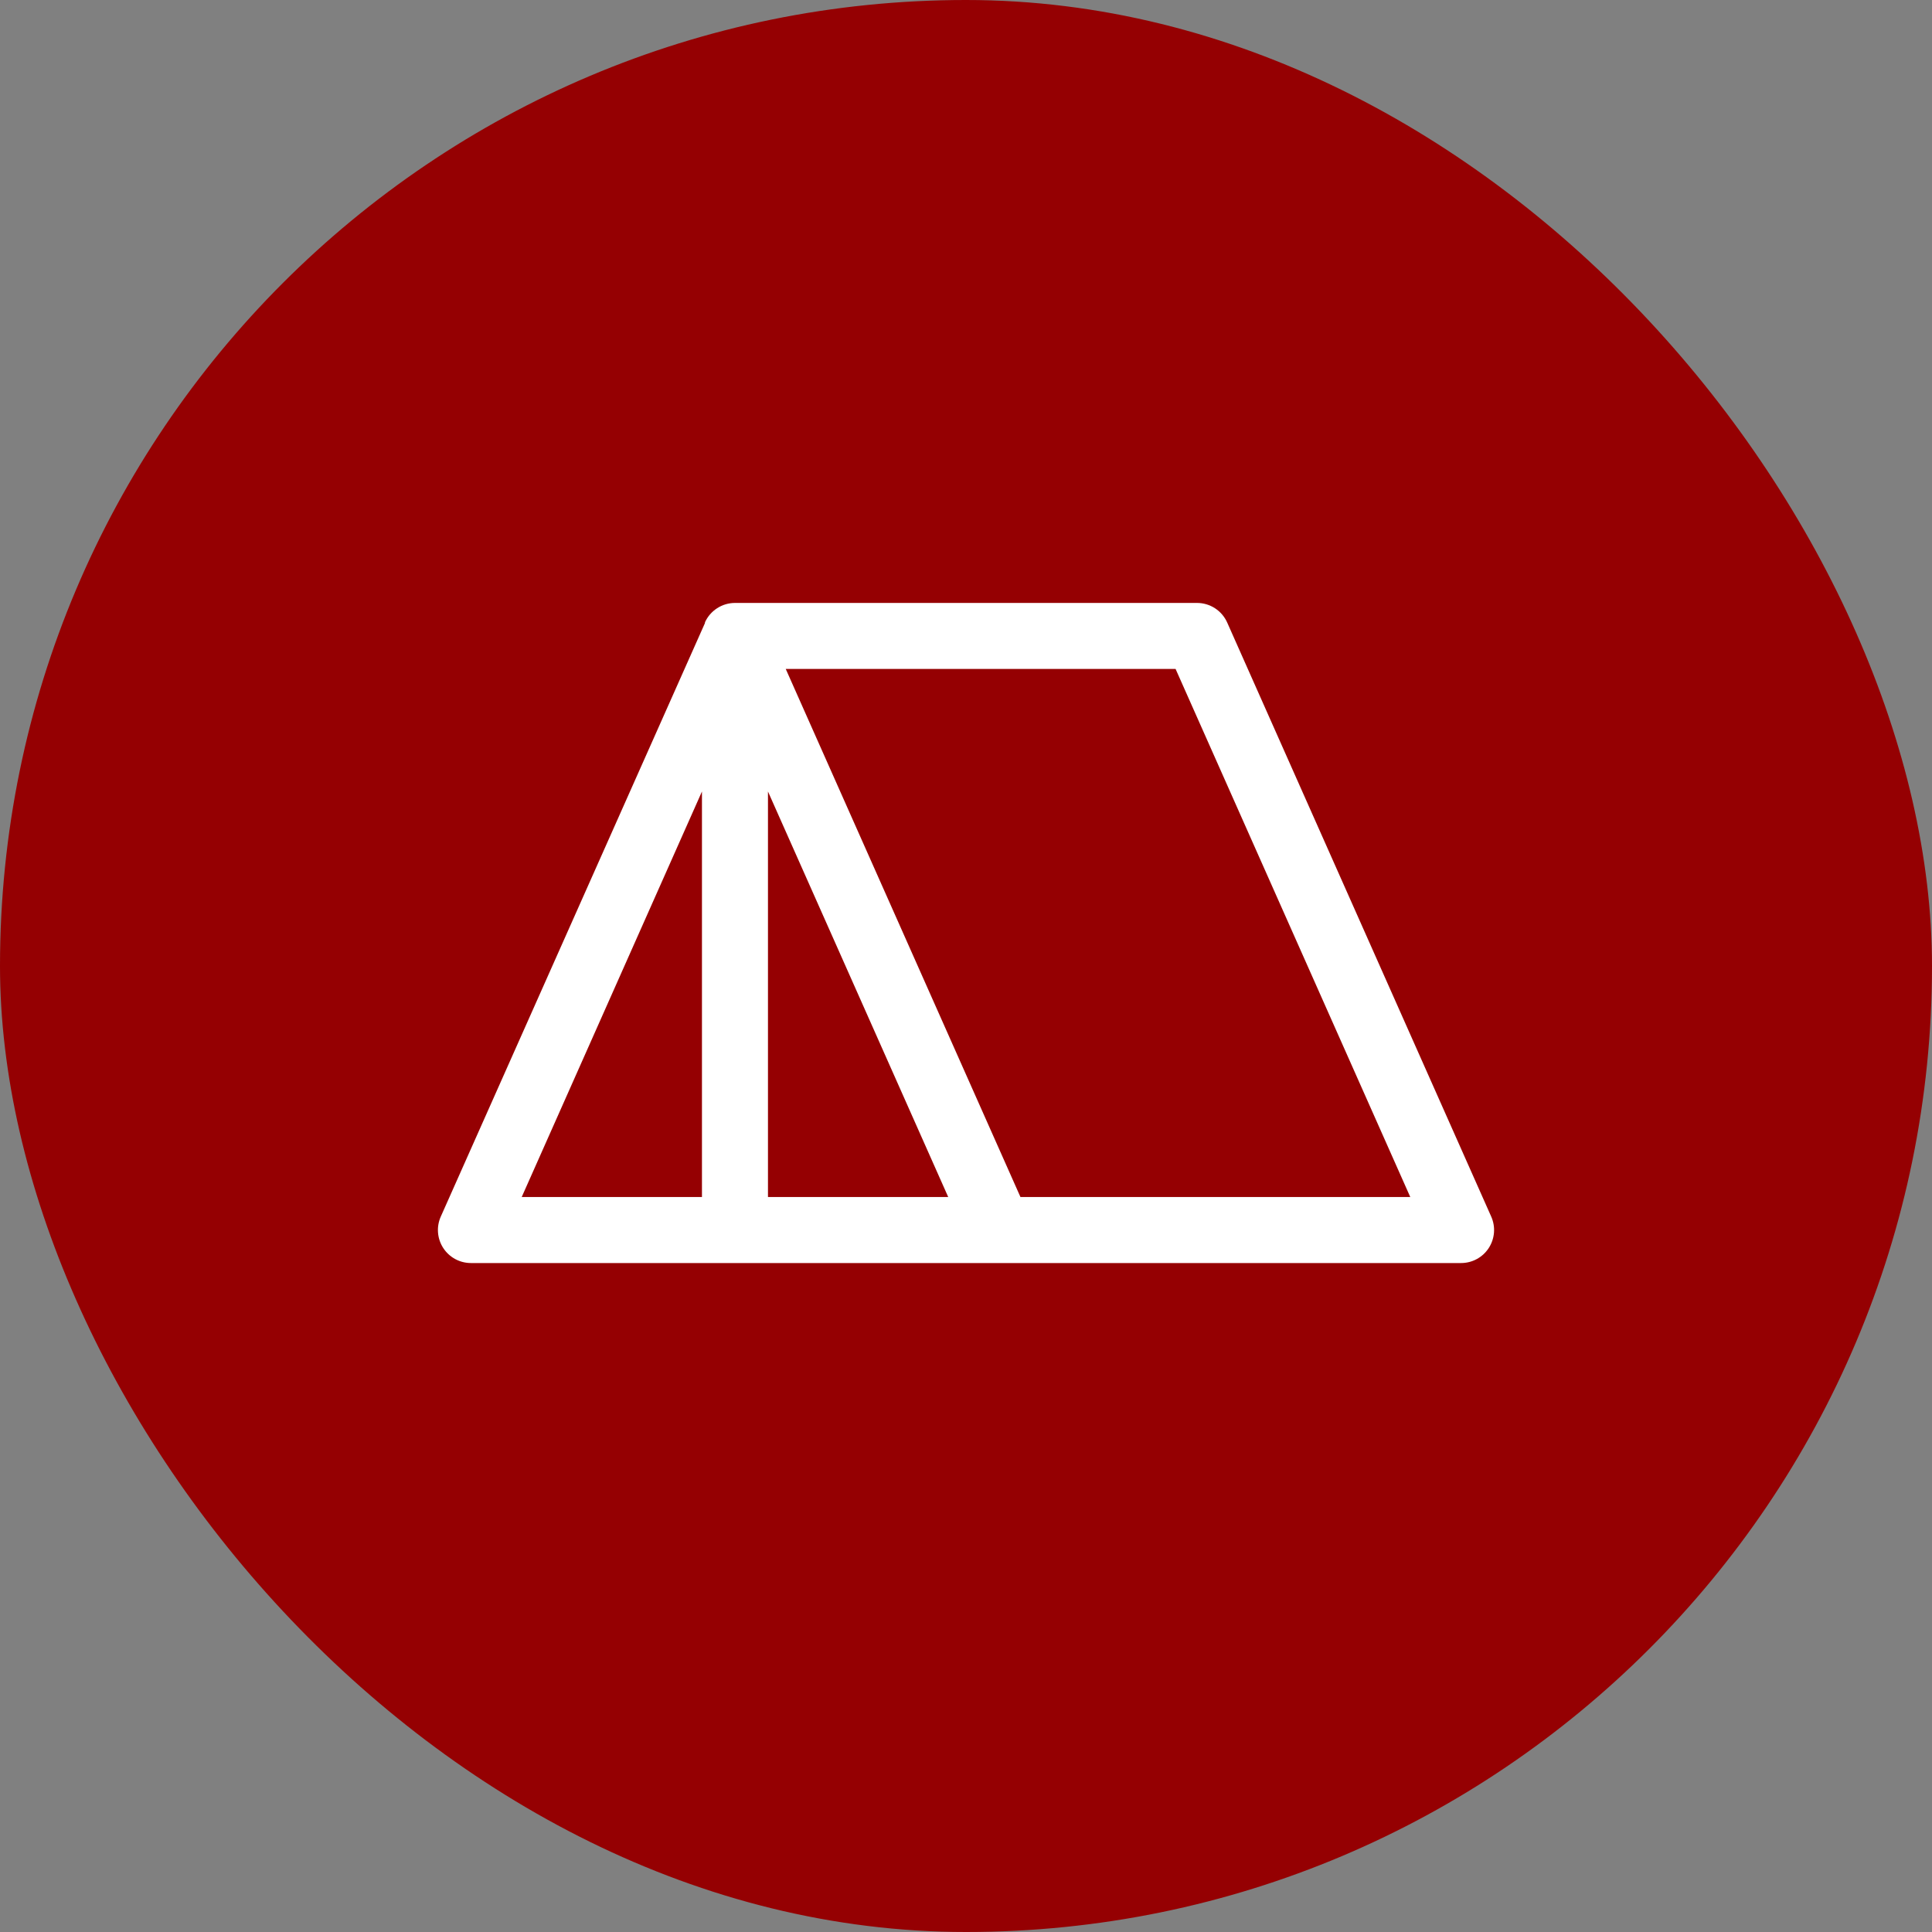 <svg width="150" height="150" viewBox="0 0 150 150" fill="none" xmlns="http://www.w3.org/2000/svg">
<rect x="0" y="0" width="150" height="150" fill="#808080" stroke="none"/>
<rect width="150" height="150" rx="75" fill="#950002"/>
<path d="M115.779 94.459L95.279 48.334C95.078 47.881 94.749 47.496 94.334 47.226C93.918 46.956 93.433 46.812 92.938 46.812H57.062C56.571 46.813 56.09 46.955 55.678 47.222C55.265 47.488 54.937 47.867 54.734 48.315C54.733 48.321 54.733 48.328 54.734 48.334V48.372L34.221 94.459C34.048 94.849 33.974 95.276 34.008 95.702C34.042 96.128 34.181 96.538 34.414 96.896C34.646 97.254 34.965 97.548 35.34 97.752C35.715 97.956 36.136 98.062 36.562 98.062H113.438C113.864 98.062 114.285 97.956 114.66 97.752C115.035 97.548 115.354 97.254 115.586 96.896C115.819 96.538 115.958 96.128 115.992 95.702C116.026 95.276 115.952 94.849 115.779 94.459ZM54.5 92.938H40.505L54.5 61.451V92.938ZM59.625 92.938V61.451L73.62 92.938H59.625ZM79.228 92.938L61.005 51.938H91.272L109.494 92.938H79.228Z" fill="white"/>
</svg>
